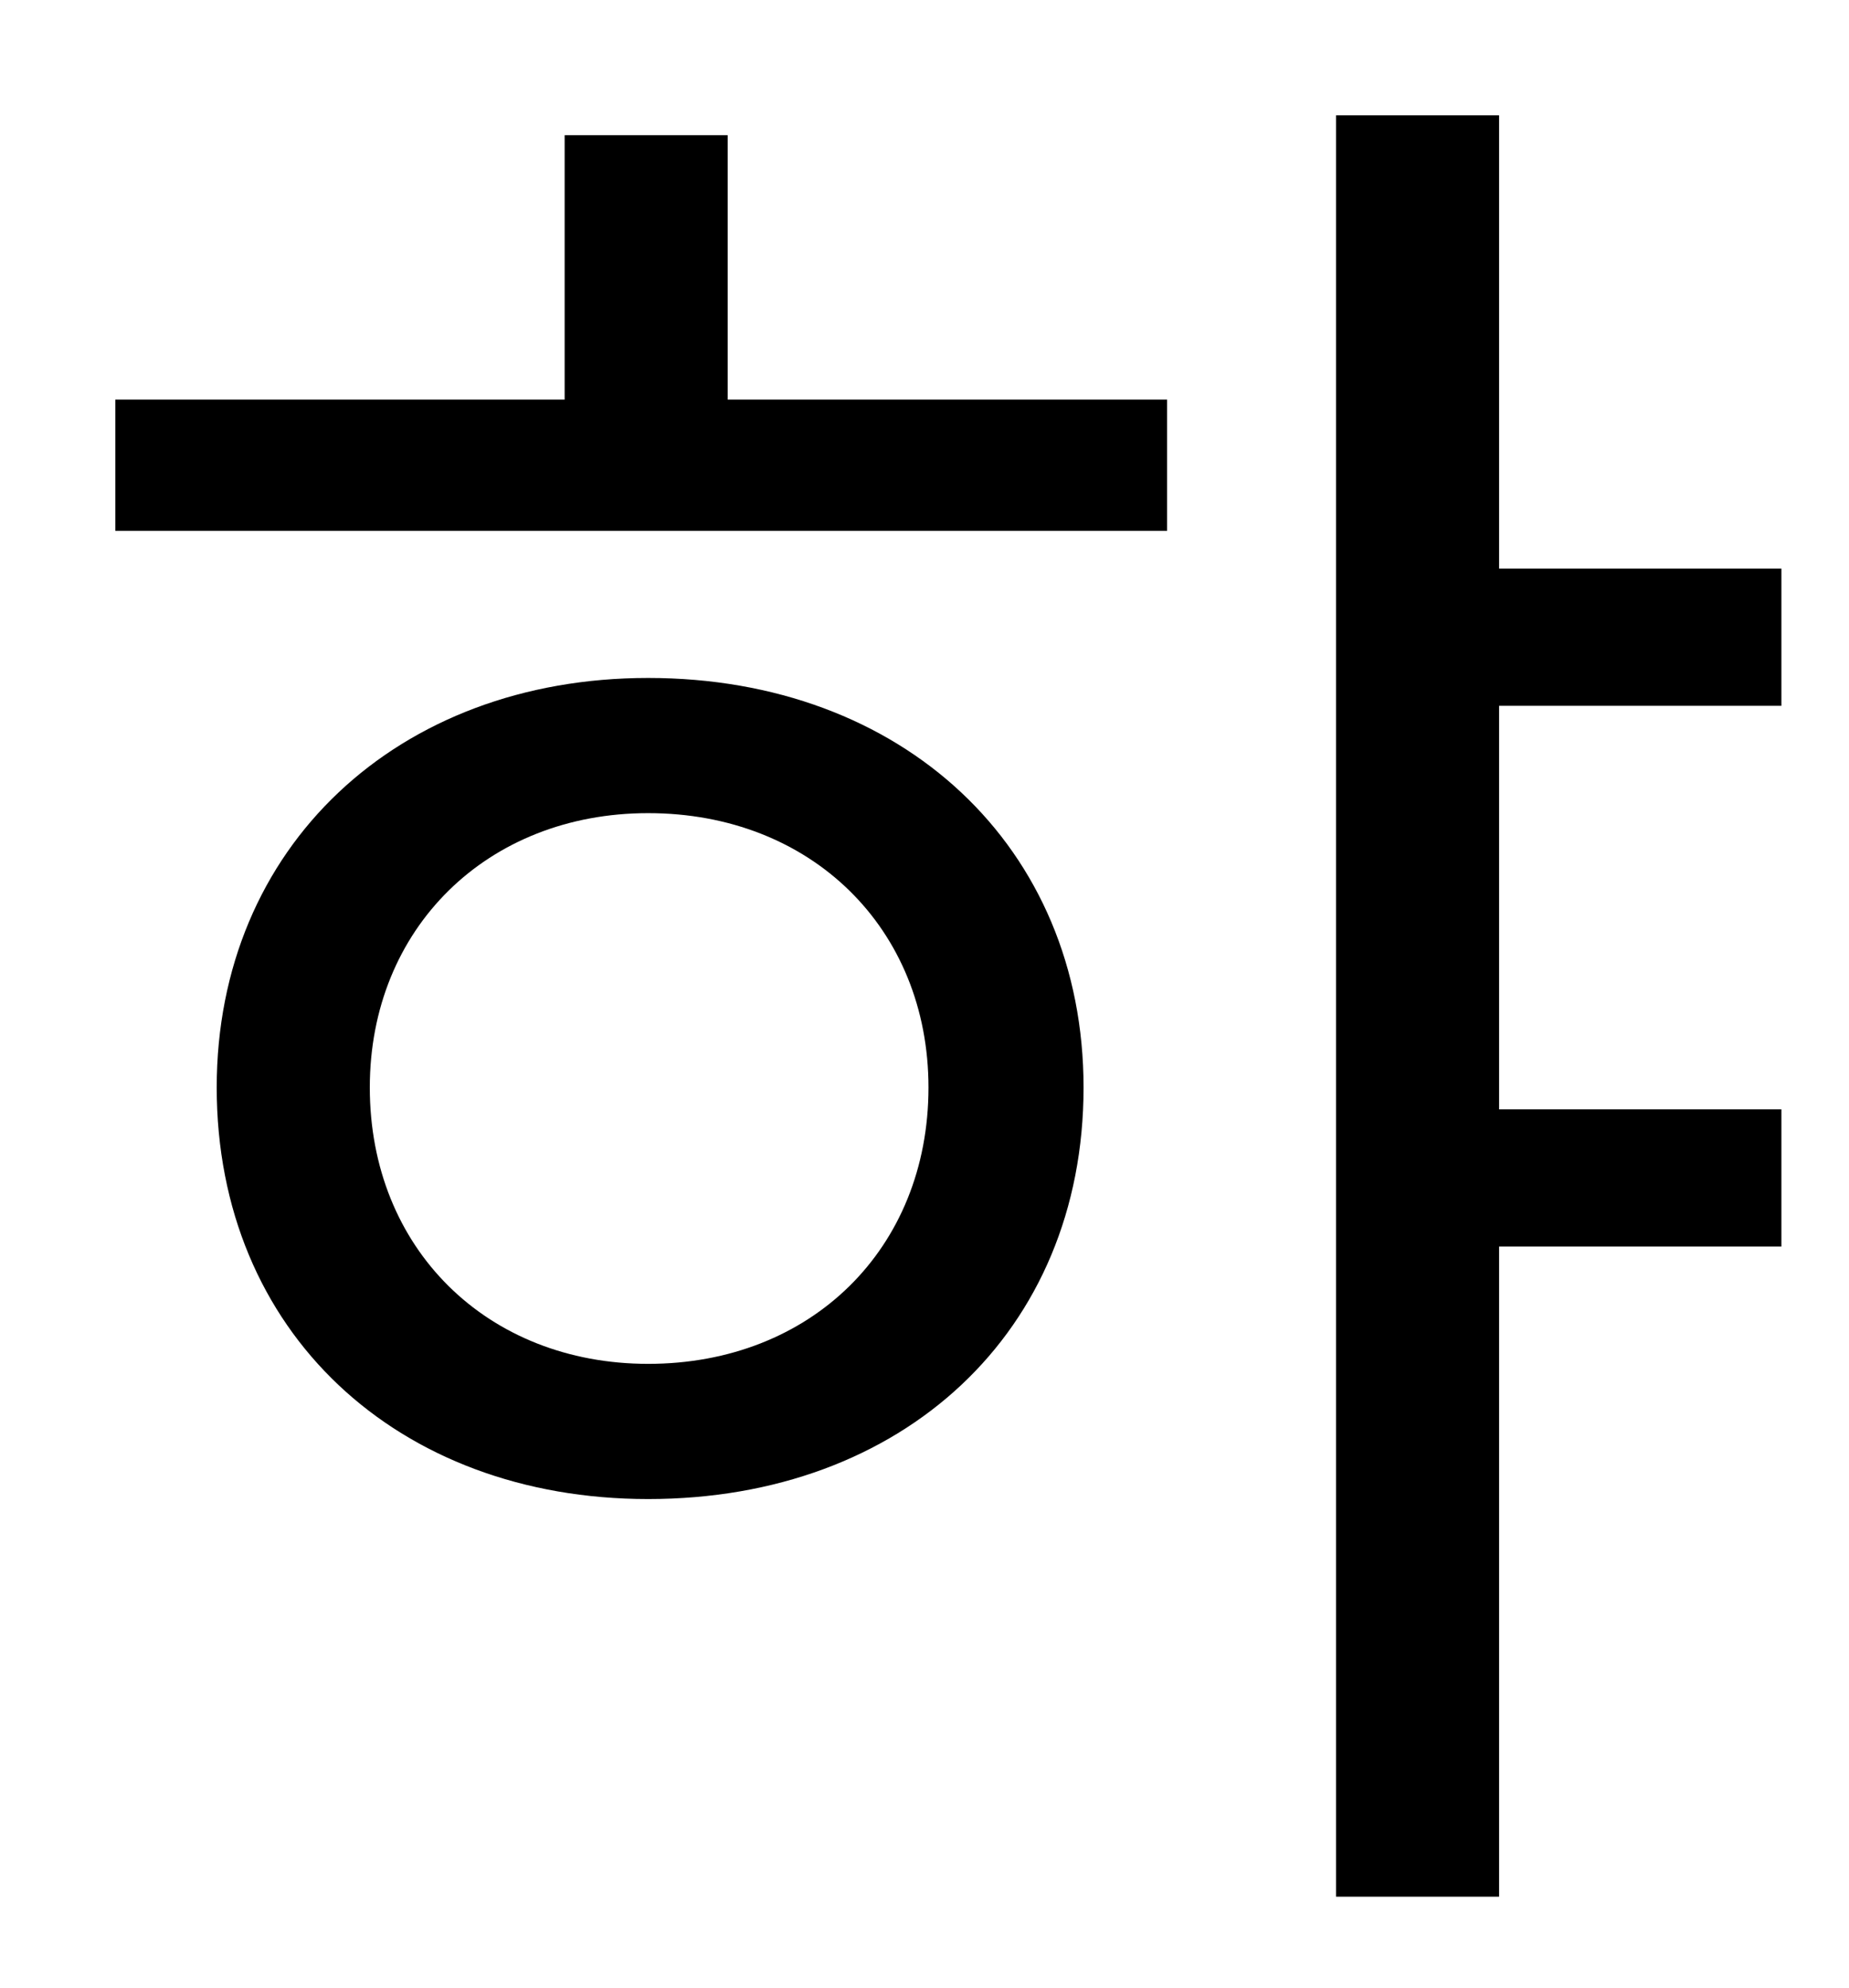 <?xml version="1.0" standalone="no"?>
<!DOCTYPE svg PUBLIC "-//W3C//DTD SVG 1.1//EN" "http://www.w3.org/Graphics/SVG/1.1/DTD/svg11.dtd" >
<svg xmlns="http://www.w3.org/2000/svg" xmlns:xlink="http://www.w3.org/1999/xlink" version="1.1" viewBox="-10 0 930 1000">
   <path fill="currentColor"
d="M316 686c82 0 141 -58 141 -139c0 -80 -59 -138 -141 -138c-81 0 -140 58 -140 138c0 81 59 139 140 139zM316 341c128 0 219 85 219 206c0 123 -91 207 -219 207c-126 0 -217 -84 -217 -207c0 -121 91 -206 217 -206zM356 68v133h221v66h-529v-66h226v-133h82zM886 355
h-142v203h142v69h-142v327h-82v-896h82v228h142v69z" />
</svg>

